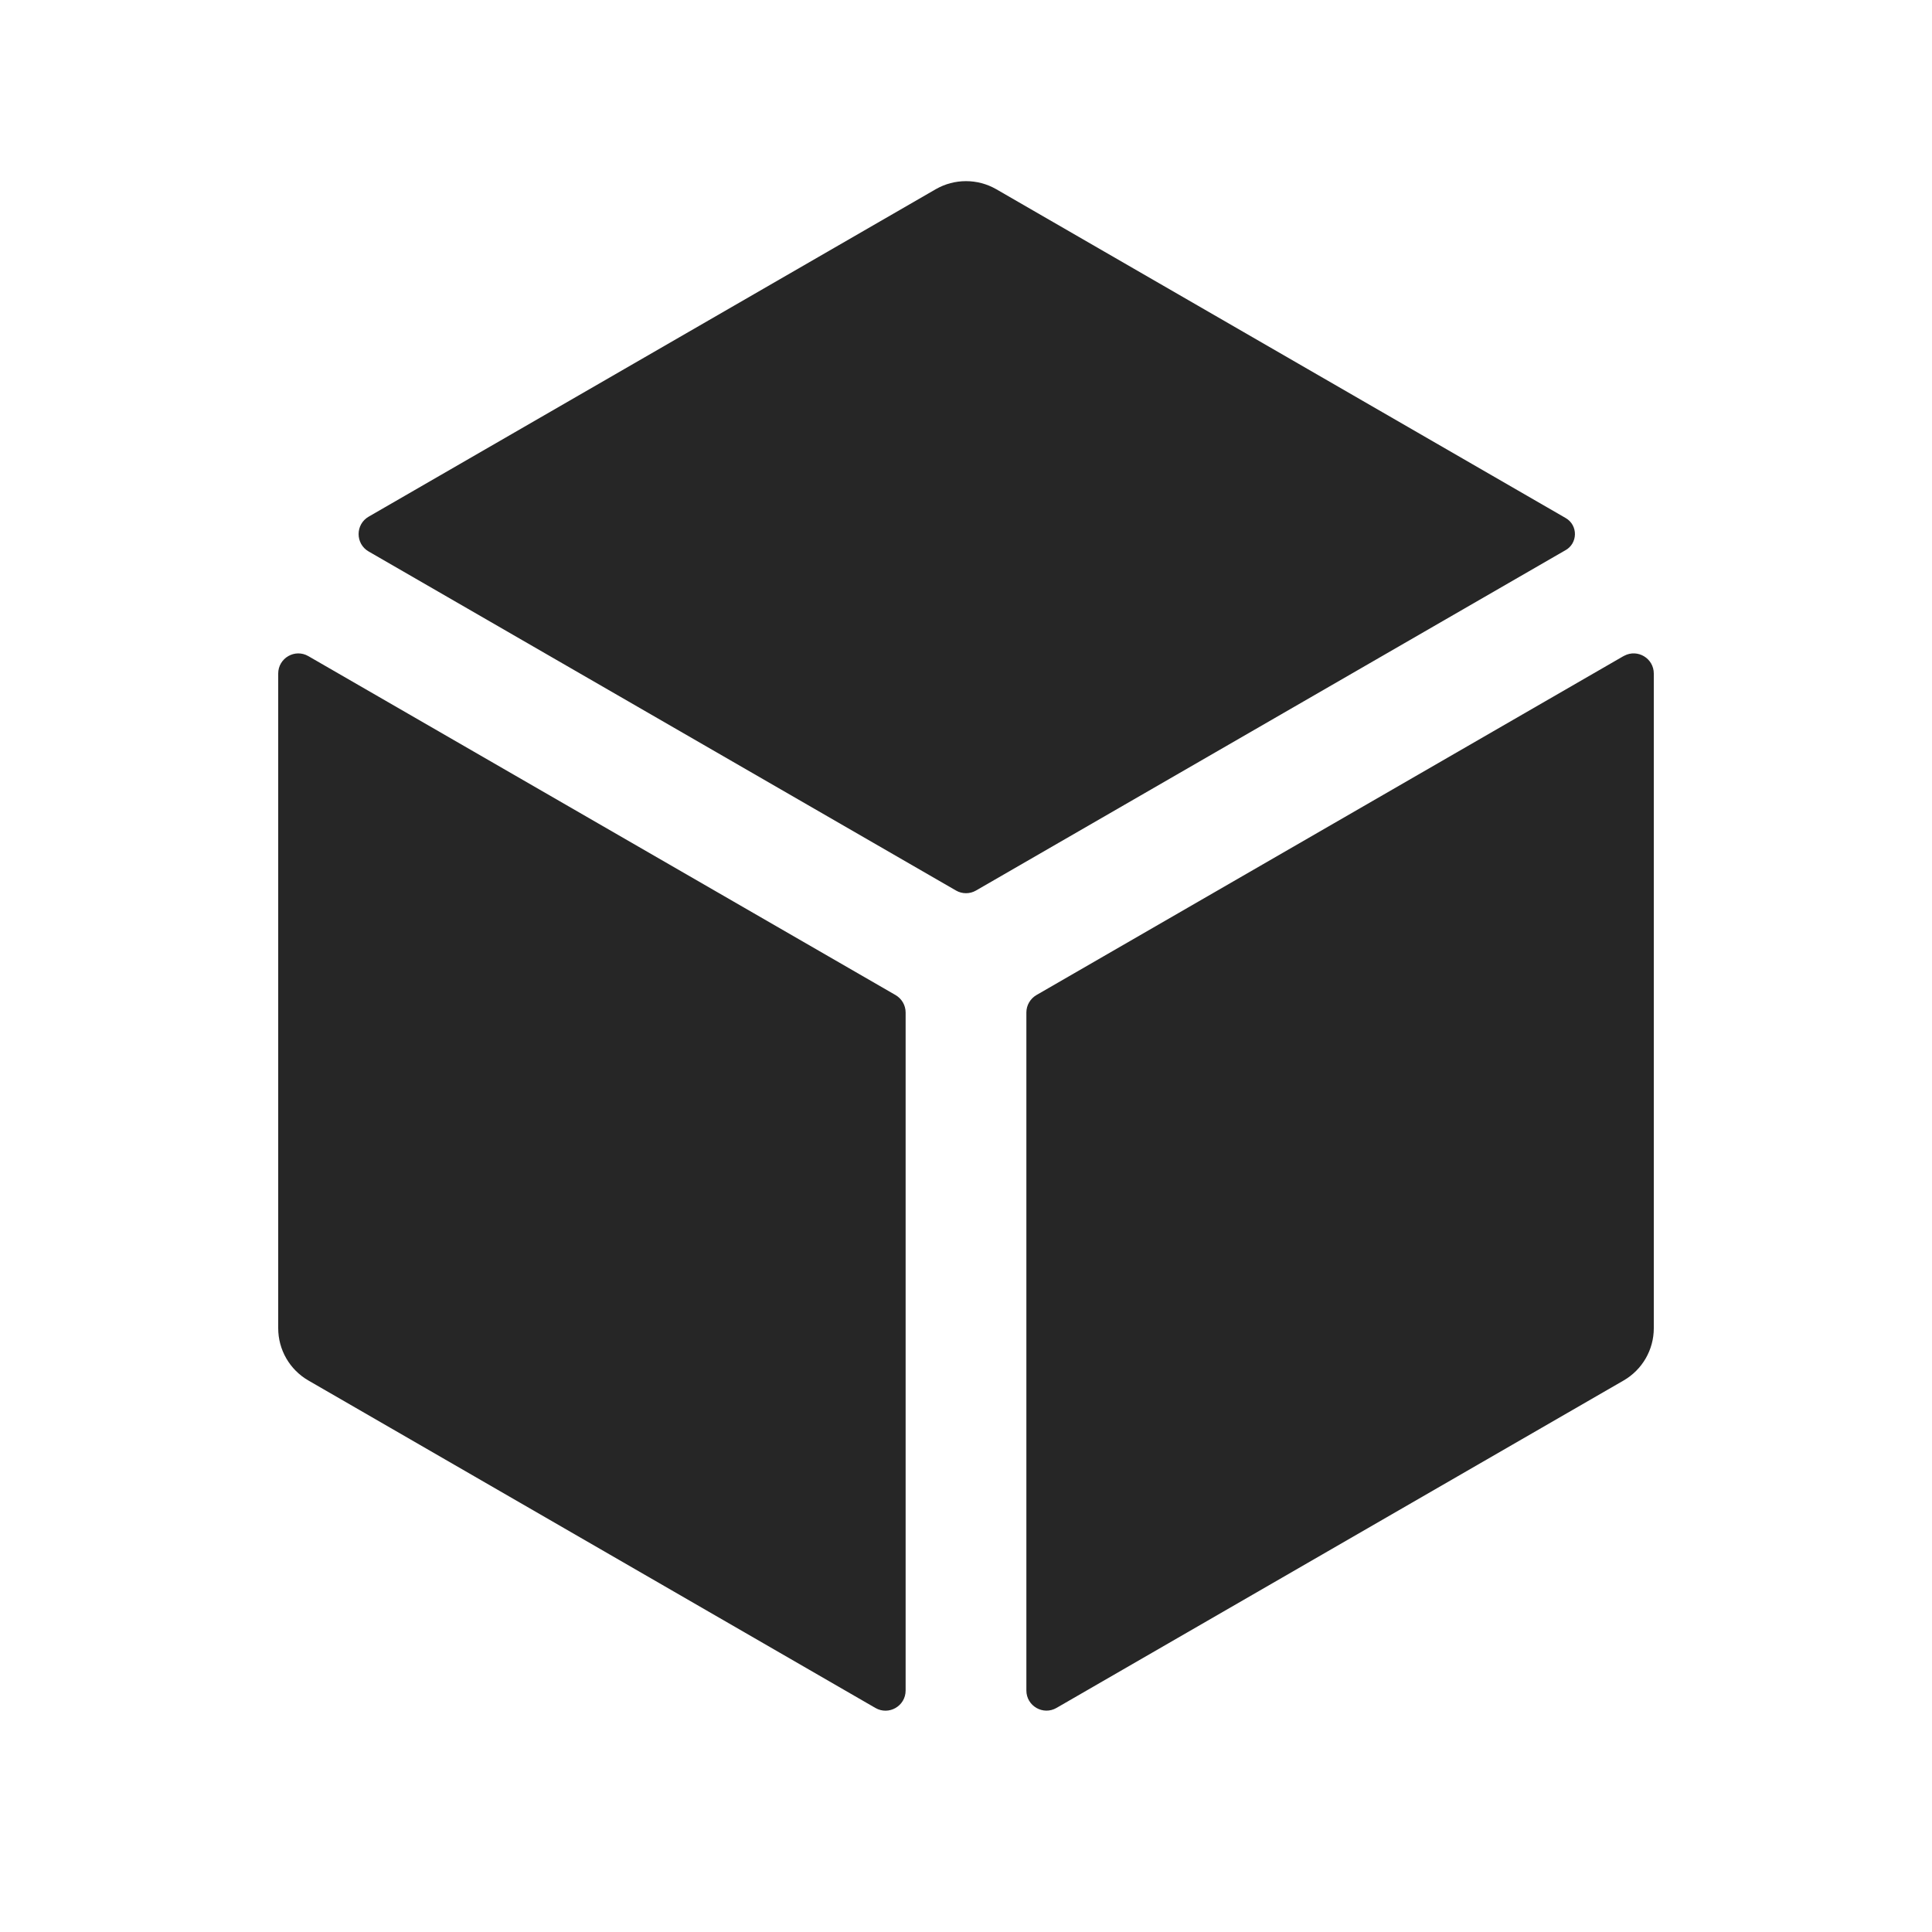 <svg width="24" height="24" viewBox="0 0 24 24" fill="none" xmlns="http://www.w3.org/2000/svg">
<path fill-rule="evenodd" clip-rule="evenodd" d="M12.375 2.35C12.143 2.217 11.857 2.217 11.625 2.35L4.58 6.418C4.413 6.514 4.413 6.755 4.58 6.851L11.875 11.062C11.952 11.107 12.048 11.107 12.125 11.062L19.419 6.851C19.427 6.846 19.434 6.842 19.442 6.838C19.602 6.753 19.606 6.525 19.449 6.435L12.375 2.35ZM20.544 8.367C20.544 8.178 20.343 8.058 20.177 8.146L20.158 8.156L12.875 12.361C12.798 12.406 12.75 12.488 12.75 12.577L12.75 21C12.75 21.192 12.958 21.313 13.125 21.216L20.169 17.149C20.401 17.015 20.544 16.768 20.544 16.5V8.367ZM10.875 21.217C11.042 21.313 11.25 21.193 11.25 21L11.25 12.578C11.25 12.488 11.202 12.406 11.125 12.361L3.831 8.151C3.664 8.054 3.456 8.175 3.456 8.367V16.5C3.456 16.768 3.599 17.015 3.831 17.149L10.875 21.217Z" fill="#262626"/>
</svg>
